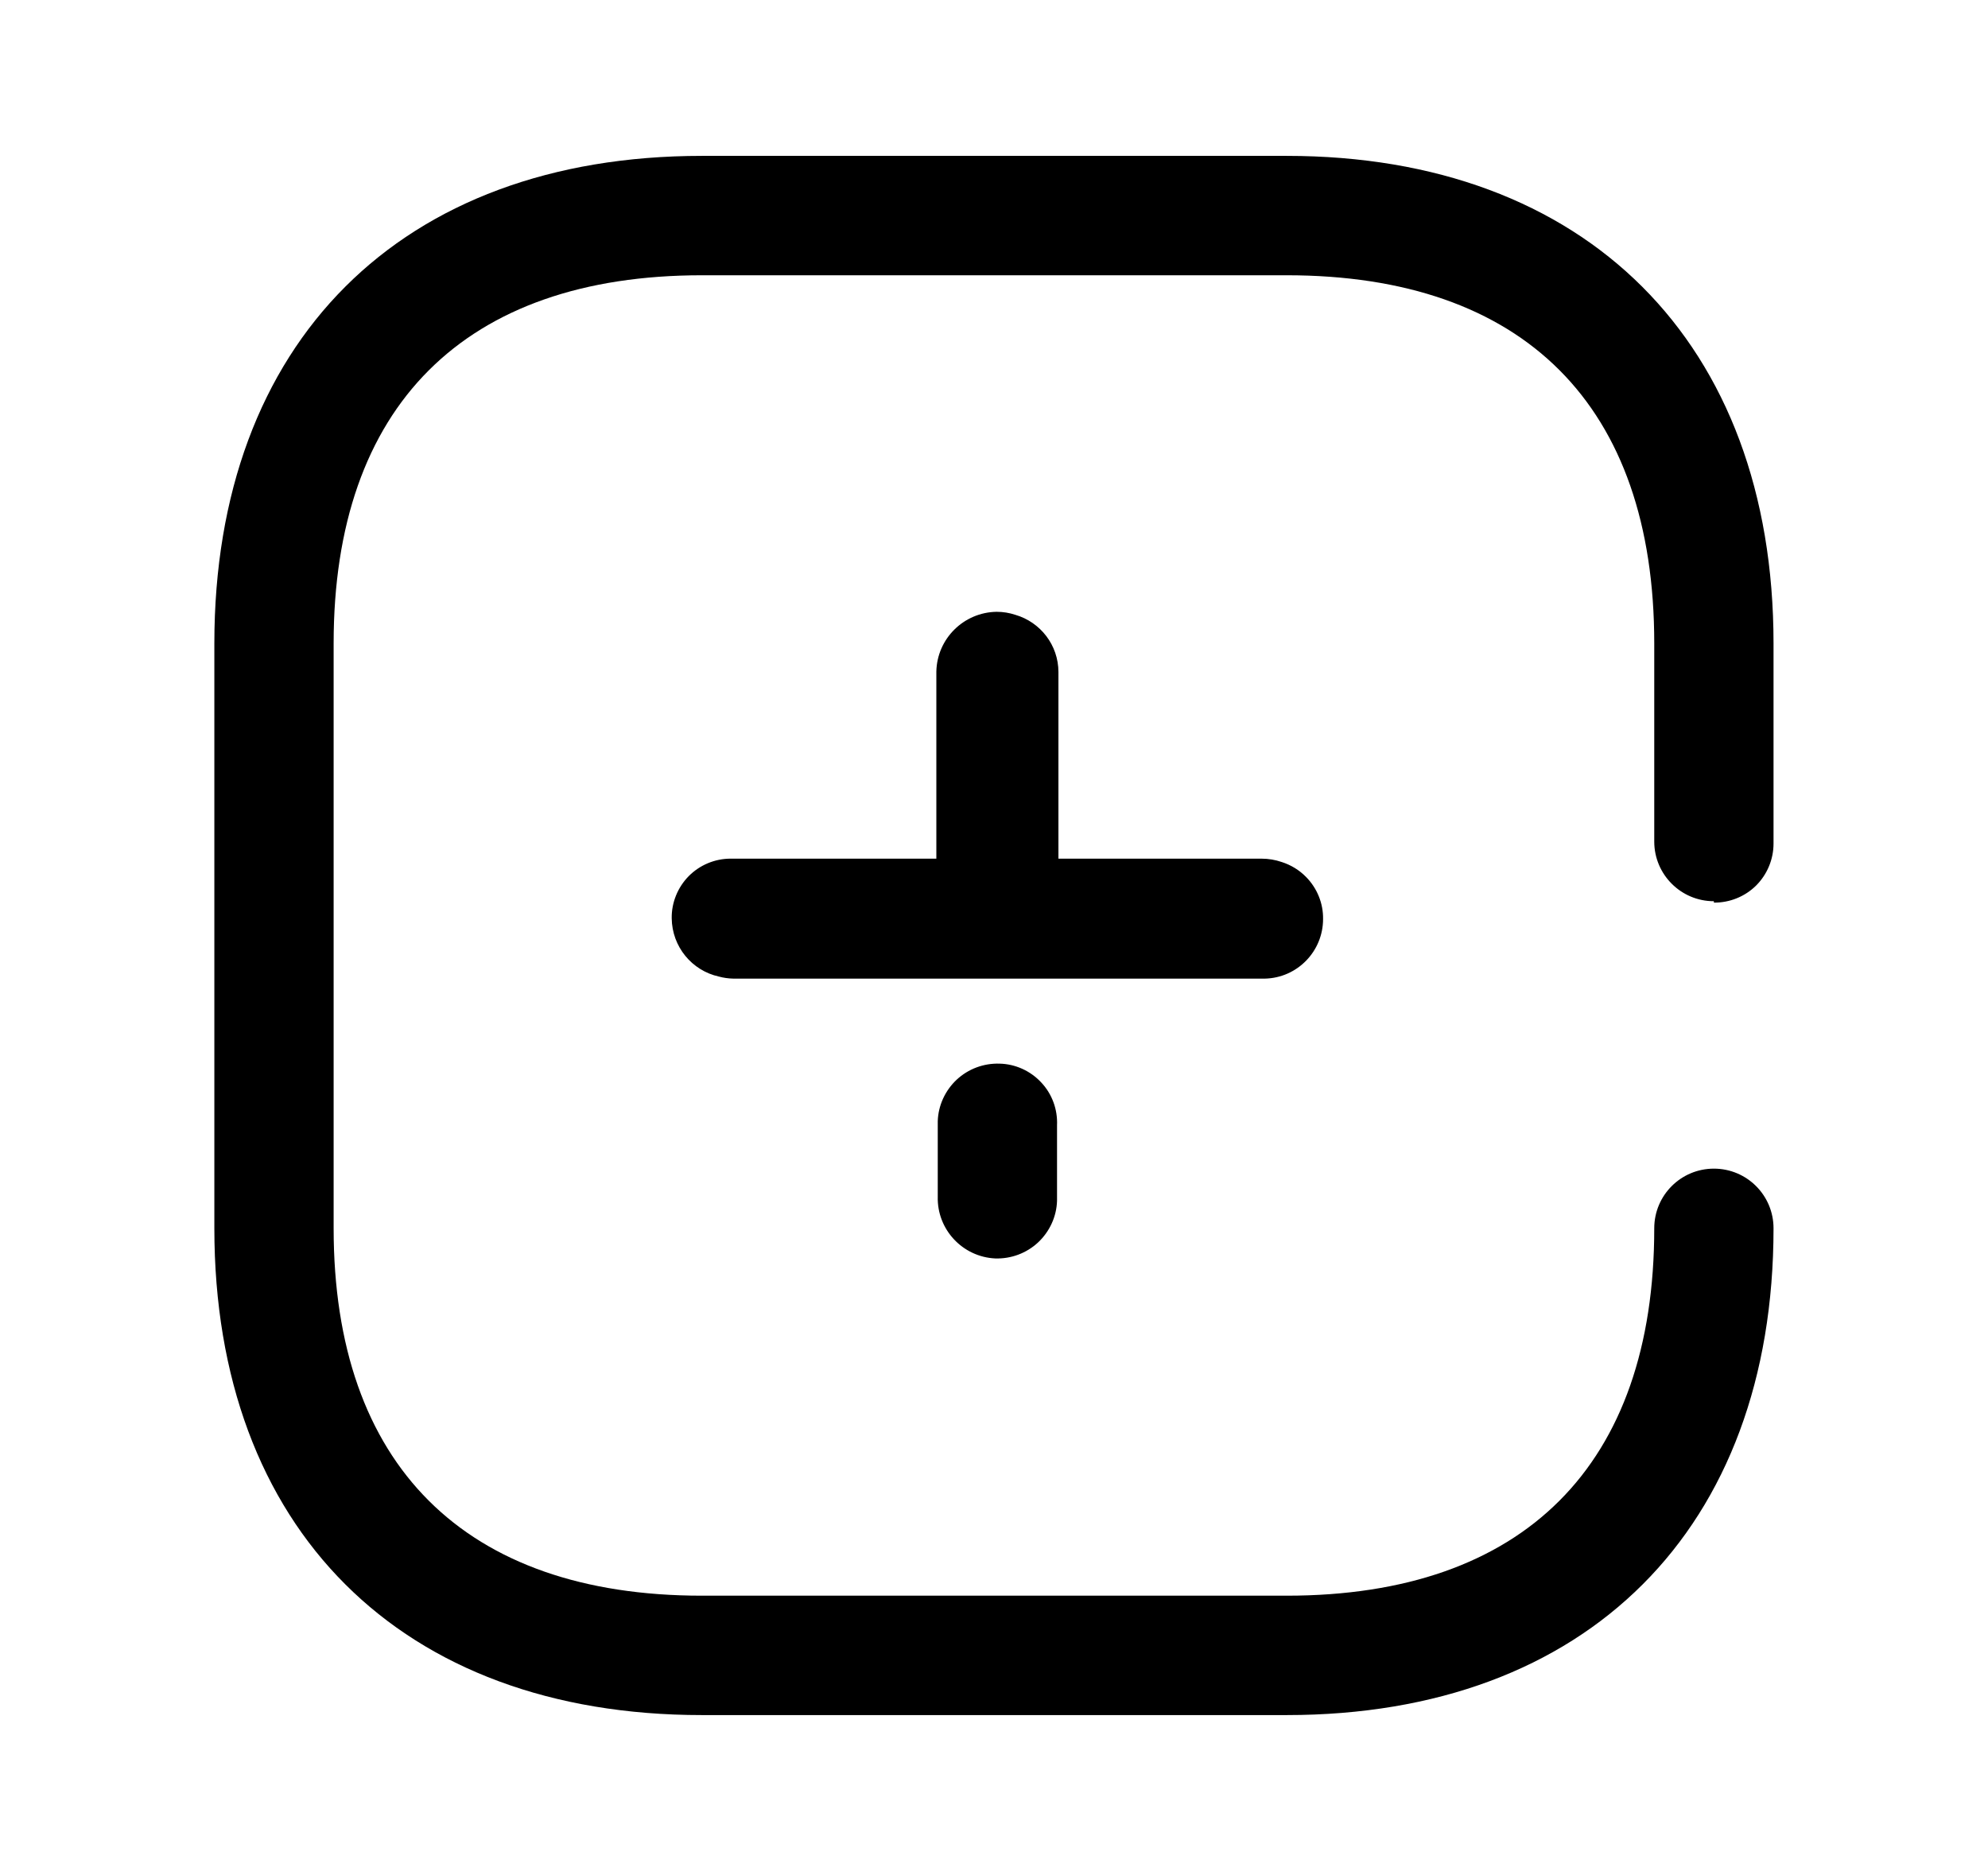 <svg width="17" height="16" viewBox="0 0 17 16" fill="none" xmlns="http://www.w3.org/2000/svg">
<path fill-rule="evenodd" clip-rule="evenodd" d="M15.017 7.573C14.921 7.668 14.791 7.72 14.656 7.719V7.707C14.374 7.707 14.146 7.478 14.146 7.197V5.502C14.146 3.468 13.032 2.354 11.003 2.354H6.002C3.973 2.354 2.853 3.473 2.853 5.502V10.504C2.853 12.527 3.973 13.646 6.002 13.646H11.003C13.032 13.646 14.146 12.527 14.146 10.504C14.146 10.222 14.374 9.994 14.656 9.994C14.938 9.994 15.166 10.222 15.166 10.504C15.166 13.072 13.572 14.667 11.003 14.667H6.002C3.428 14.667 1.833 13.072 1.833 10.504V5.502C1.833 2.928 3.428 1.333 6.002 1.333H11.003C13.56 1.333 15.166 2.928 15.166 5.502V7.214C15.166 7.349 15.112 7.478 15.017 7.573ZM8.523 5.232C8.578 5.232 8.632 5.241 8.683 5.258C8.896 5.32 9.051 5.516 9.051 5.748V7.343H10.786C10.847 7.343 10.906 7.353 10.961 7.372C11.039 7.397 11.11 7.44 11.168 7.499C11.263 7.595 11.316 7.725 11.314 7.859C11.314 8.136 11.093 8.363 10.816 8.369H10.78H6.272C6.228 8.368 6.186 8.362 6.146 8.351C5.917 8.3 5.747 8.097 5.744 7.853C5.742 7.719 5.795 7.589 5.889 7.493C5.984 7.397 6.113 7.343 6.248 7.343H8.007V5.743C8.013 5.461 8.242 5.236 8.523 5.232ZM8.019 10.234V9.648V9.589C8.023 9.454 8.082 9.326 8.181 9.233C8.28 9.141 8.411 9.092 8.547 9.096C8.682 9.099 8.811 9.157 8.904 9.257C8.997 9.356 9.045 9.488 9.039 9.624V10.269C9.035 10.404 8.976 10.532 8.877 10.625C8.778 10.717 8.647 10.766 8.511 10.762C8.231 10.749 8.012 10.514 8.019 10.234Z" fill="currentColor"/>
</svg>
